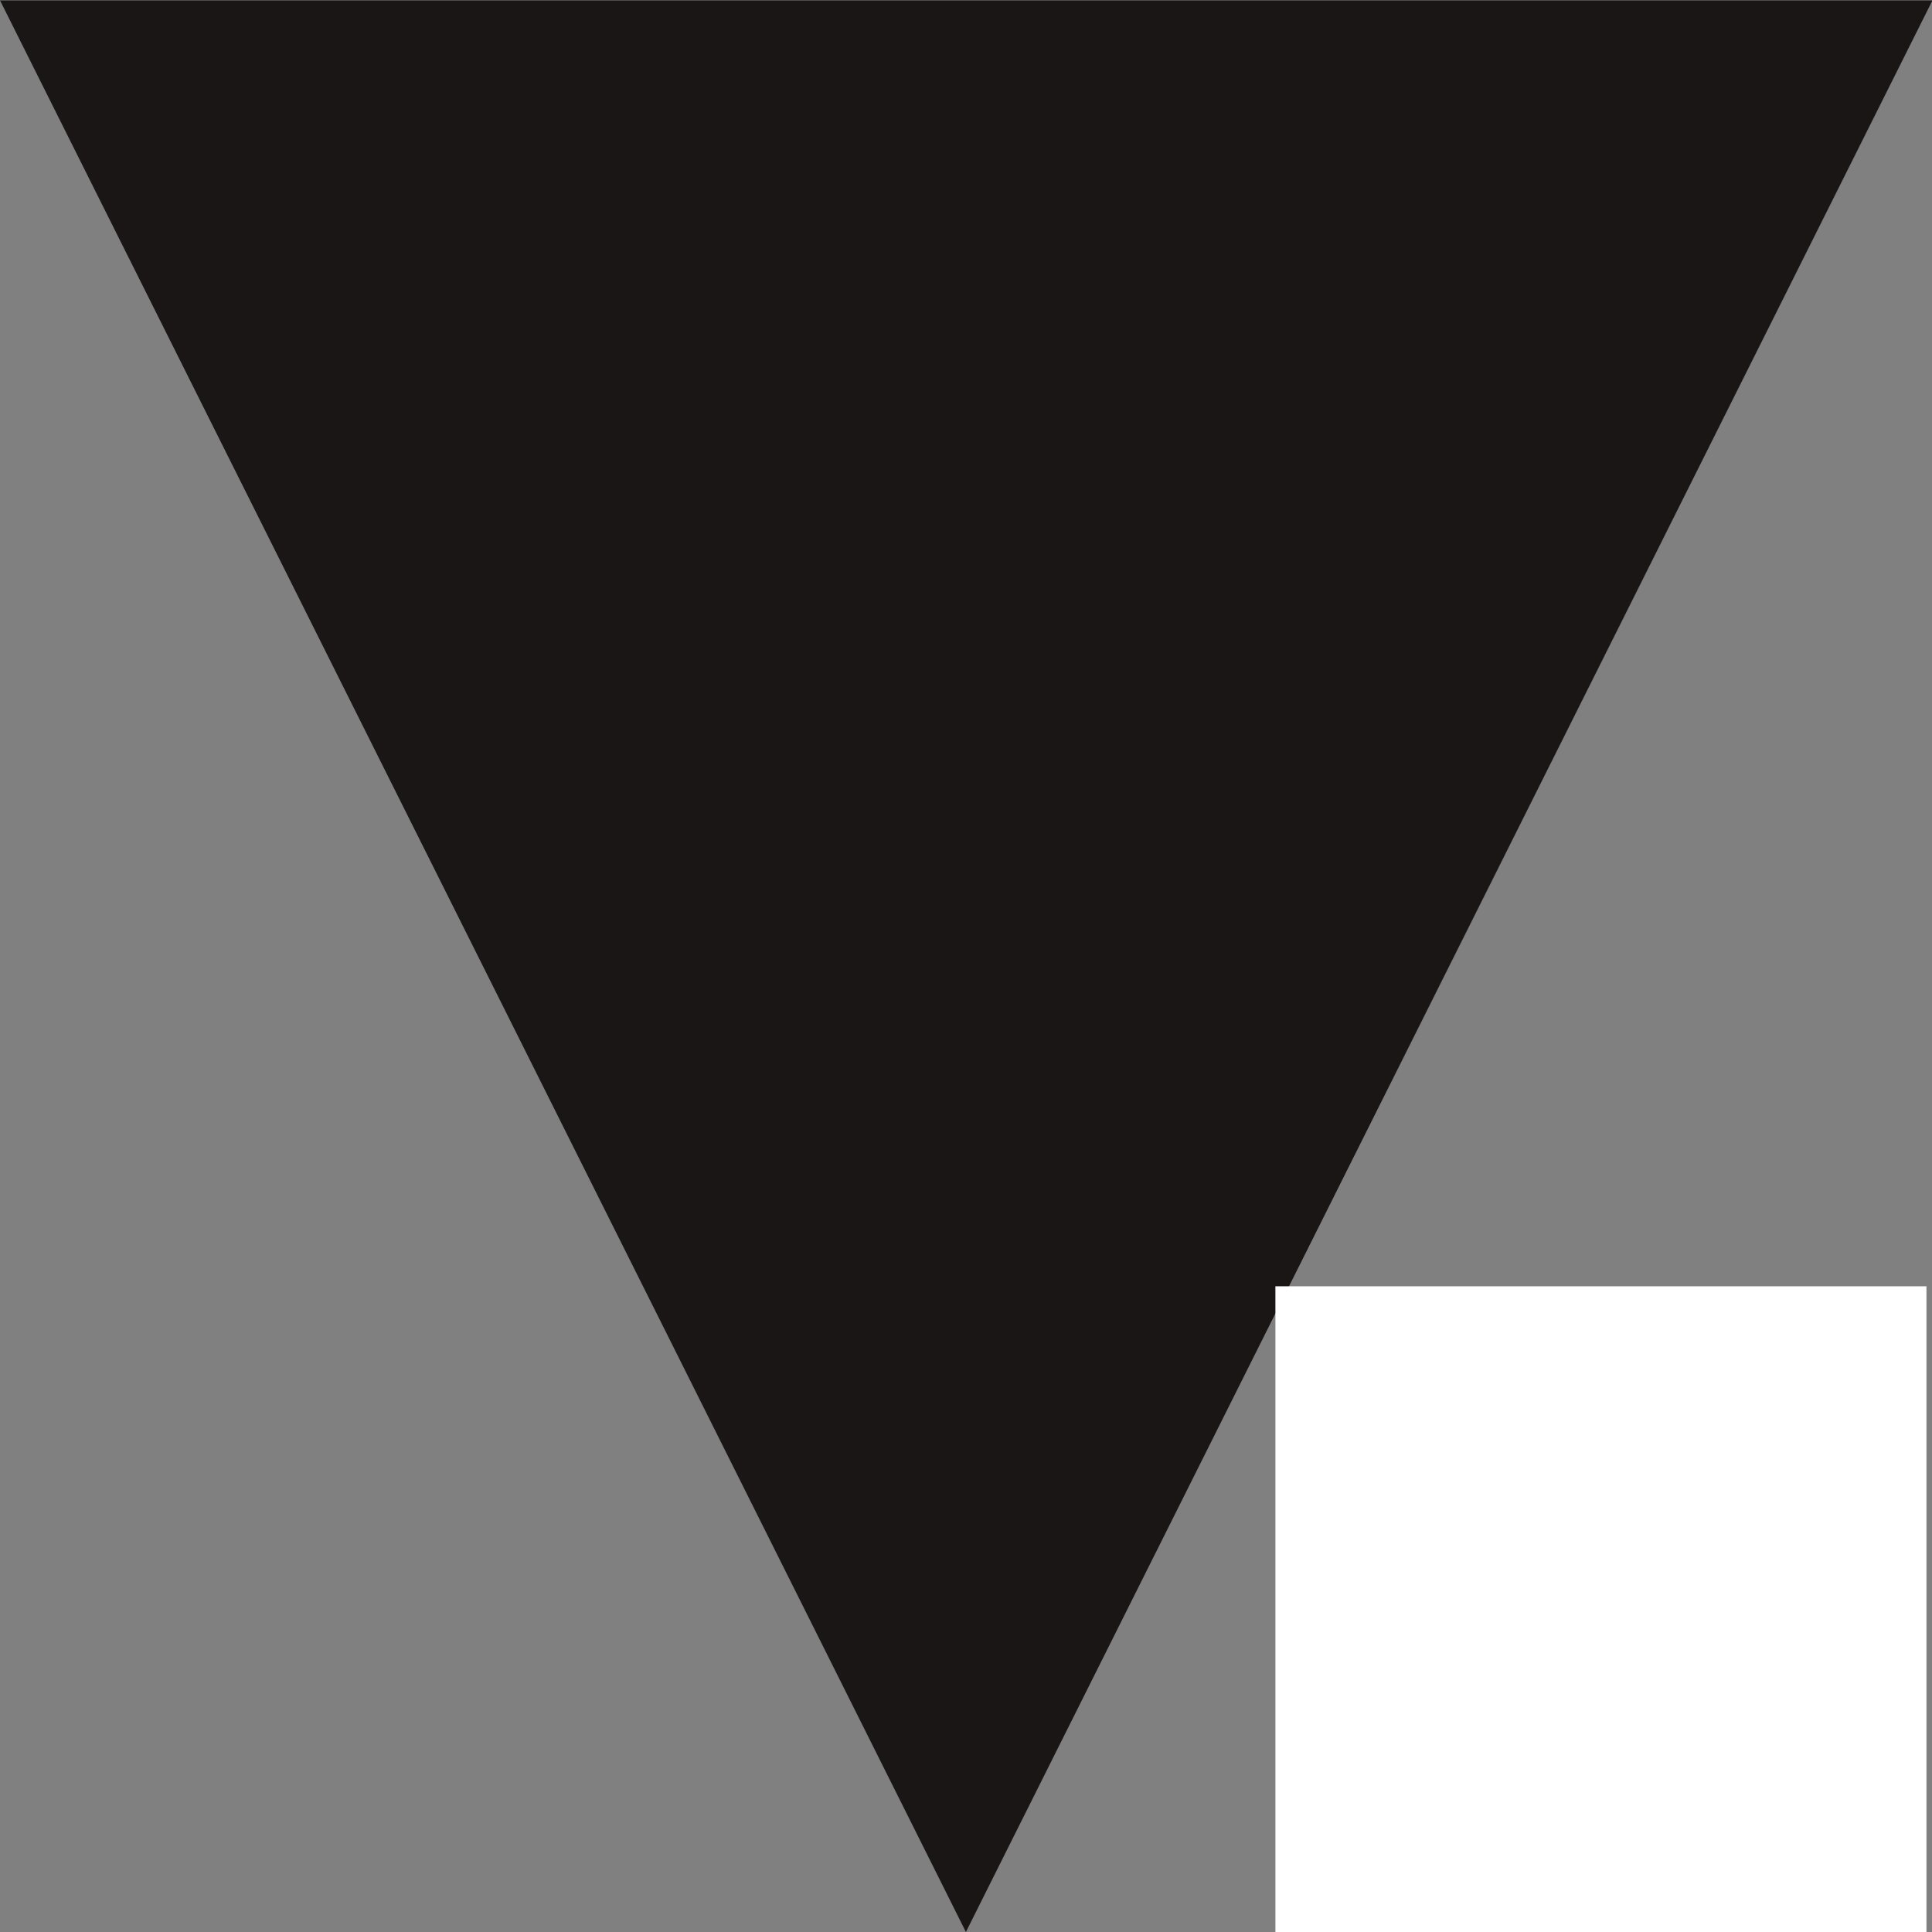 <?xml version="1.0" encoding="UTF-8" standalone="no"?>
<!-- Created with Inkscape (http://www.inkscape.org/) -->

<svg
   xmlns:dc="http://purl.org/dc/elements/1.1/"
   xmlns:cc="http://creativecommons.org/ns#"
   xmlns:rdf="http://www.w3.org/1999/02/22-rdf-syntax-ns#"
   xmlns:svg="http://www.w3.org/2000/svg"
   xmlns="http://www.w3.org/2000/svg"
   xmlns:sodipodi="http://sodipodi.sourceforge.net/DTD/sodipodi-0.dtd"
   xmlns:inkscape="http://www.inkscape.org/namespaces/inkscape"
   width="100px"
   height="100px"
   viewBox="0 0 100 100"
   version="1.1"
   id="SVGRoot"
   inkscape:version="0.92.3 (unknown)"
   sodipodi:docname="topTriangle.svg">
  <rect x="0" y="0" width="100" height="100" fill="#808080" stroke="none"/>
  <sodipodi:namedview
     id="base"
     pagecolor="#ffffff"
     bordercolor="#666666"
     borderopacity="1.0"
     inkscape:pageopacity="0.0"
     inkscape:pageshadow="2"
     inkscape:zoom="3.6203867"
     inkscape:cx="53.217362"
     inkscape:cy="55.565766"
     inkscape:document-units="px"
     inkscape:current-layer="layer1"
     showgrid="false"
     inkscape:window-width="1533"
     inkscape:window-height="845"
     inkscape:window-x="67"
     inkscape:window-y="27"
     inkscape:window-maximized="1"
     showguides="true"
     inkscape:guide-bbox="true">
    <sodipodi:guide
       inkscape:locked="false"
       id="guide1382"
       orientation="0,1122.52"
       position="0,0" />
    <sodipodi:guide
       inkscape:locked="false"
       id="guide1384"
       orientation="-1587.402,0"
       position="297,0" />
    <sodipodi:guide
       inkscape:locked="false"
       id="guide1386"
       orientation="0,-1122.52"
       position="297,420" />
    <sodipodi:guide
       inkscape:locked="false"
       id="guide1388"
       orientation="1587.402,0"
       position="0,420" />
    <sodipodi:guide
       position="49.995,45.023"
       orientation="1,0"
       id="guide2581"
       inkscape:locked="false" />
    <sodipodi:guide
       position="56.071,49.995"
       orientation="0,1"
       id="guide2583"
       inkscape:locked="false" />
  </sodipodi:namedview>
  <defs
     id="defs823" />
  <g
     inkscape:label="Layer 1"
     inkscape:groupmode="layer"
     id="layer1">
    <path
       style="fill:#1a1616;fill-opacity:1;stroke:none;stroke-width:1px;stroke-linecap:butt;stroke-linejoin:miter;stroke-opacity:1"
       d="M 49.995,100 0,0.02 h 100.024 z"
       id="path827"
       inkscape:connector-curvature="0"
       sodipodi:nodetypes="cccc" />
    <rect
       style="opacity:1;fill:#ffffff;fill-opacity:1;stroke:none;stroke-width:3.727;stroke-linejoin:round;stroke-miterlimit:4;stroke-dasharray:none;stroke-opacity:1"
       id="rect2577"
       width="33.698"
       height="33.422"
       x="66.015"
       y="66.578" />
  </g>
</svg>
